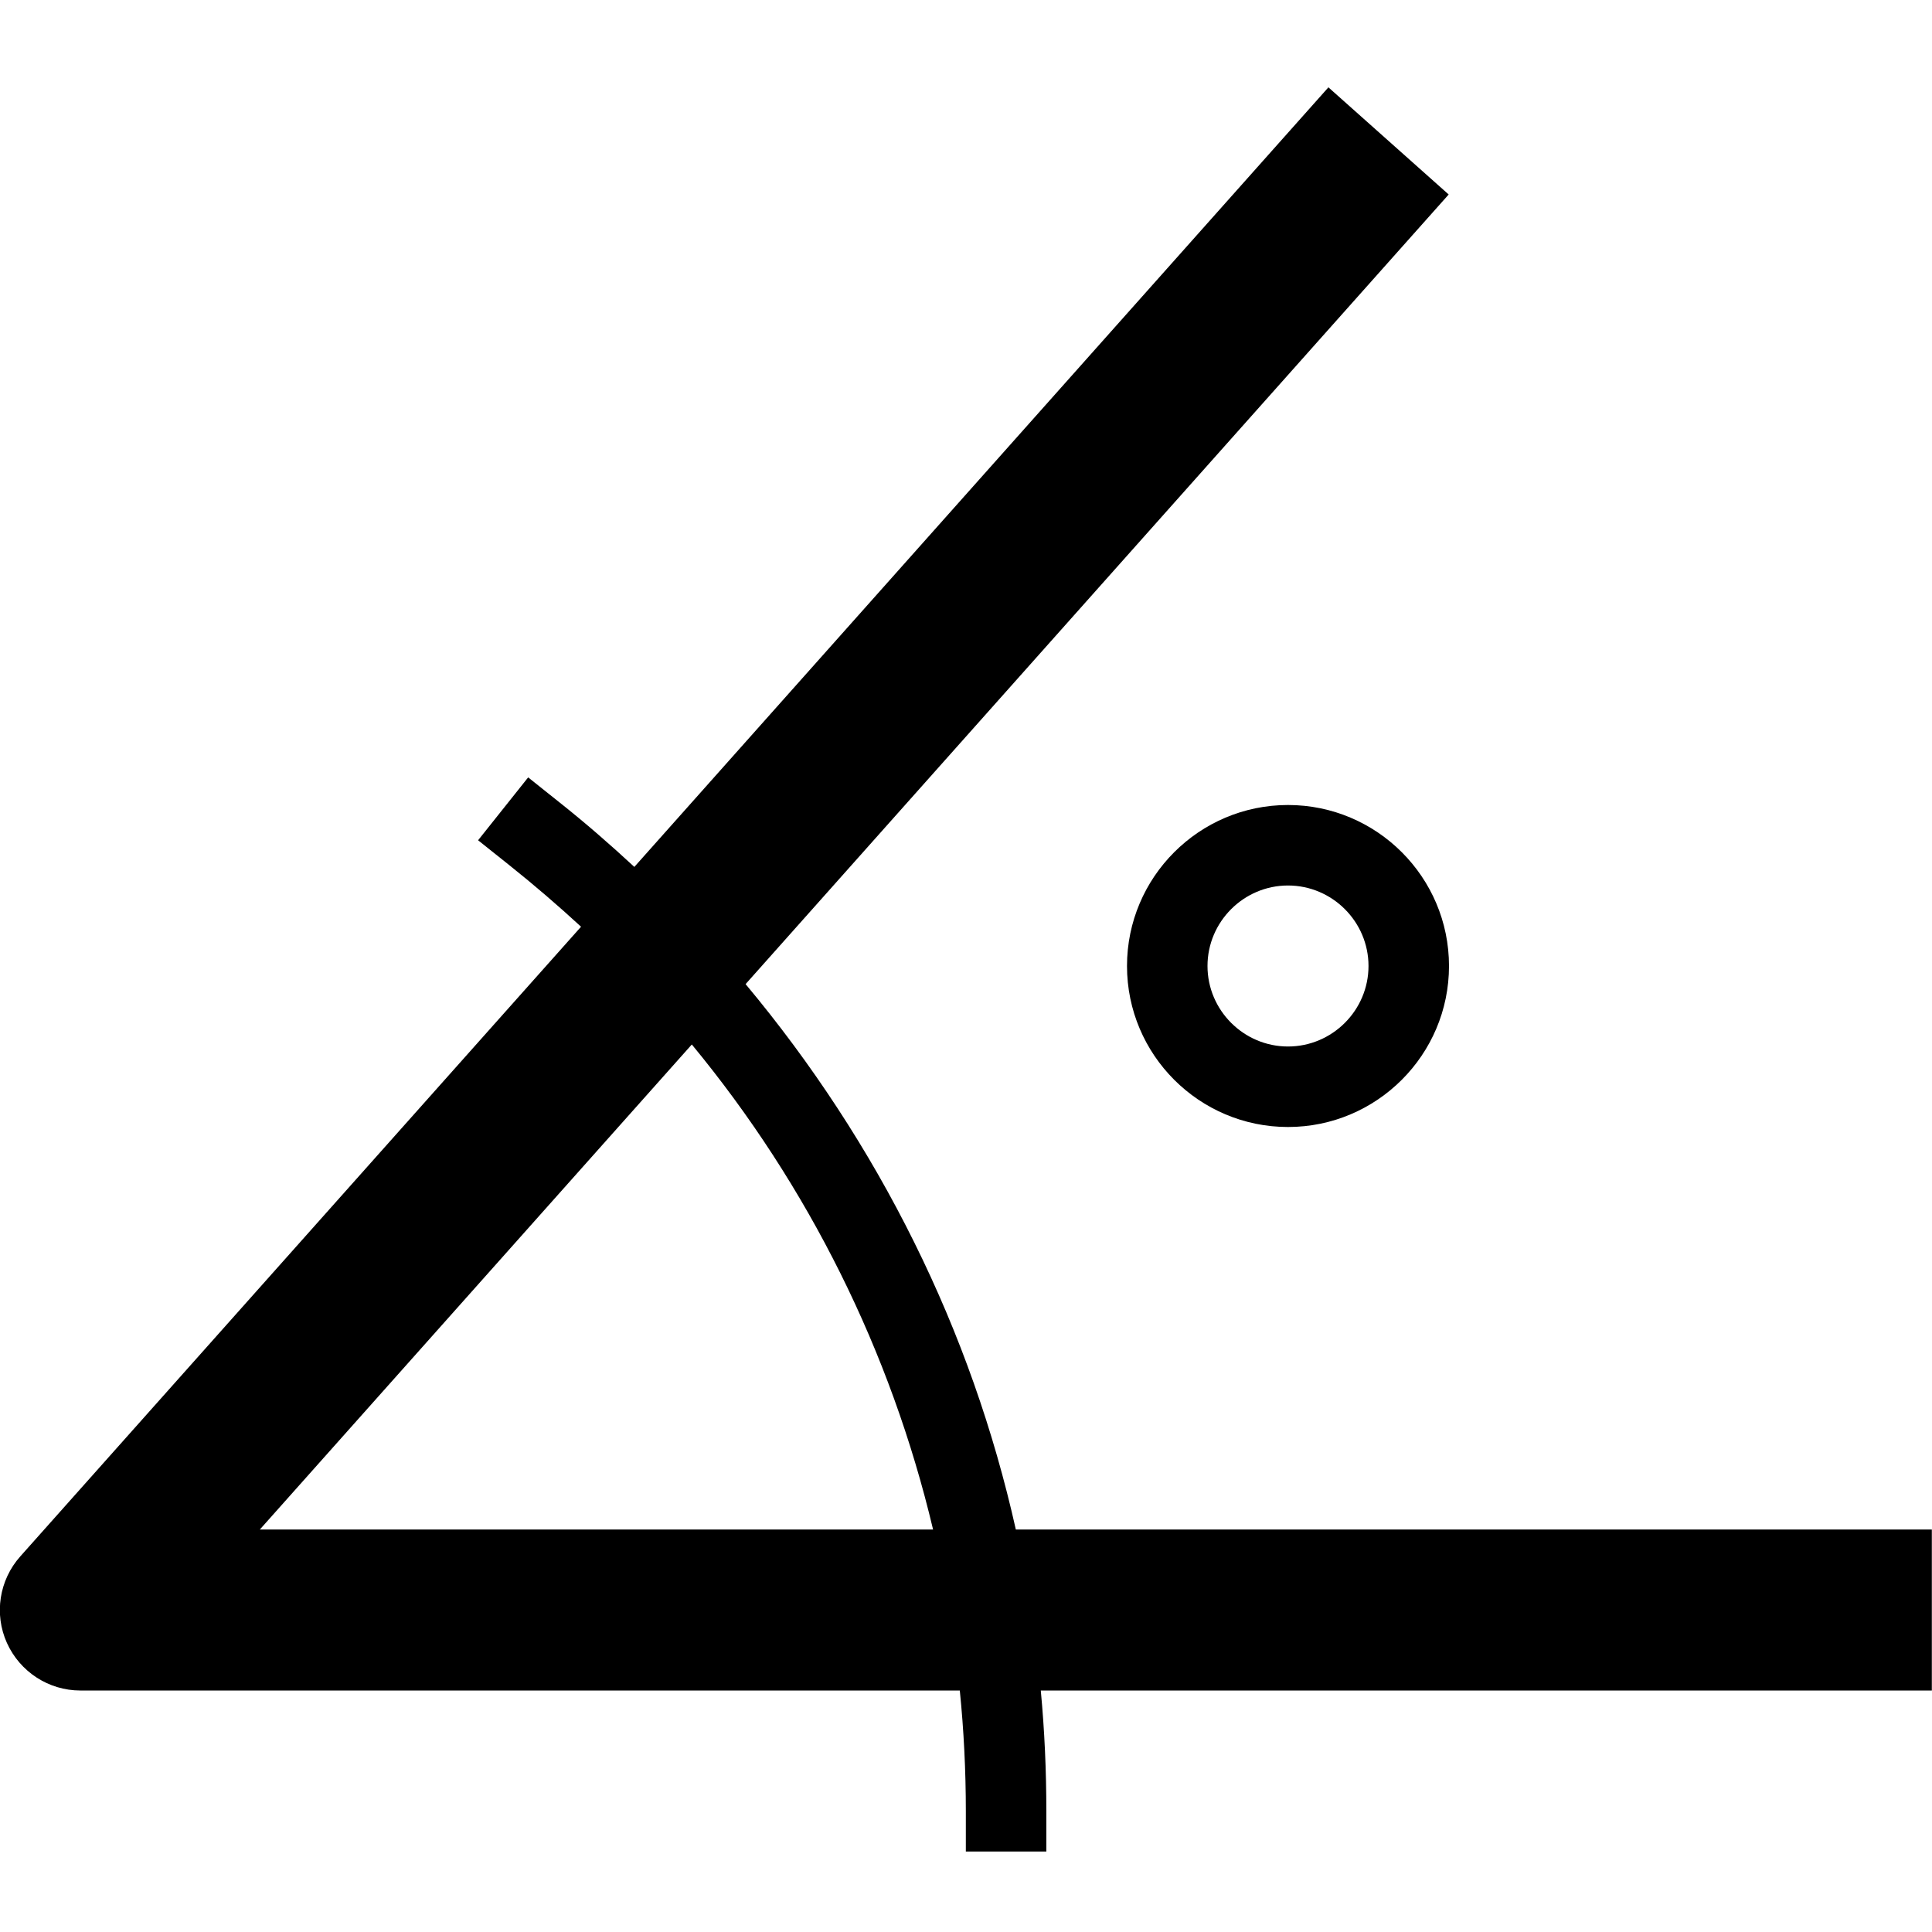 <svg version="1.1" xmlns="http://www.w3.org/2000/svg" width="24" height="24" viewBox="0 0 24 24">
  <path d="M24 19h-11.381c-0.275-1.228-0.694-2.422-1.263-3.569-0.566-1.144-1.272-2.222-2.094-3.206l8.734-9.809-1.494-1.331-8.622 9.684c-0.3-0.278-0.609-0.547-0.928-0.8l-0.391-0.312-0.622 0.781 0.391 0.312c0.306 0.244 0.603 0.5 0.888 0.762l-6.966 7.822c-0.262 0.294-0.328 0.716-0.166 1.075s0.519 0.591 0.912 0.591h10.925c0.050 0.494 0.075 0.997 0.075 1.5v0.5h1v-0.5c0-0.503-0.022-1.003-0.069-1.5h11.069v-2zM3.228 19l5.366-6.025c1.45 1.756 2.472 3.813 2.997 6.025h-8.363z" />
  <path d="M16 10c-1.103 0-2 0.897-2 2s0.897 2 2 2 2-0.897 2-2c0-1.103-0.897-2-2-2zM16 13c-0.55 0-1-0.45-1-1s0.45-1 1-1 1 0.45 1 1-0.45 1-1 1z" />
</svg>

